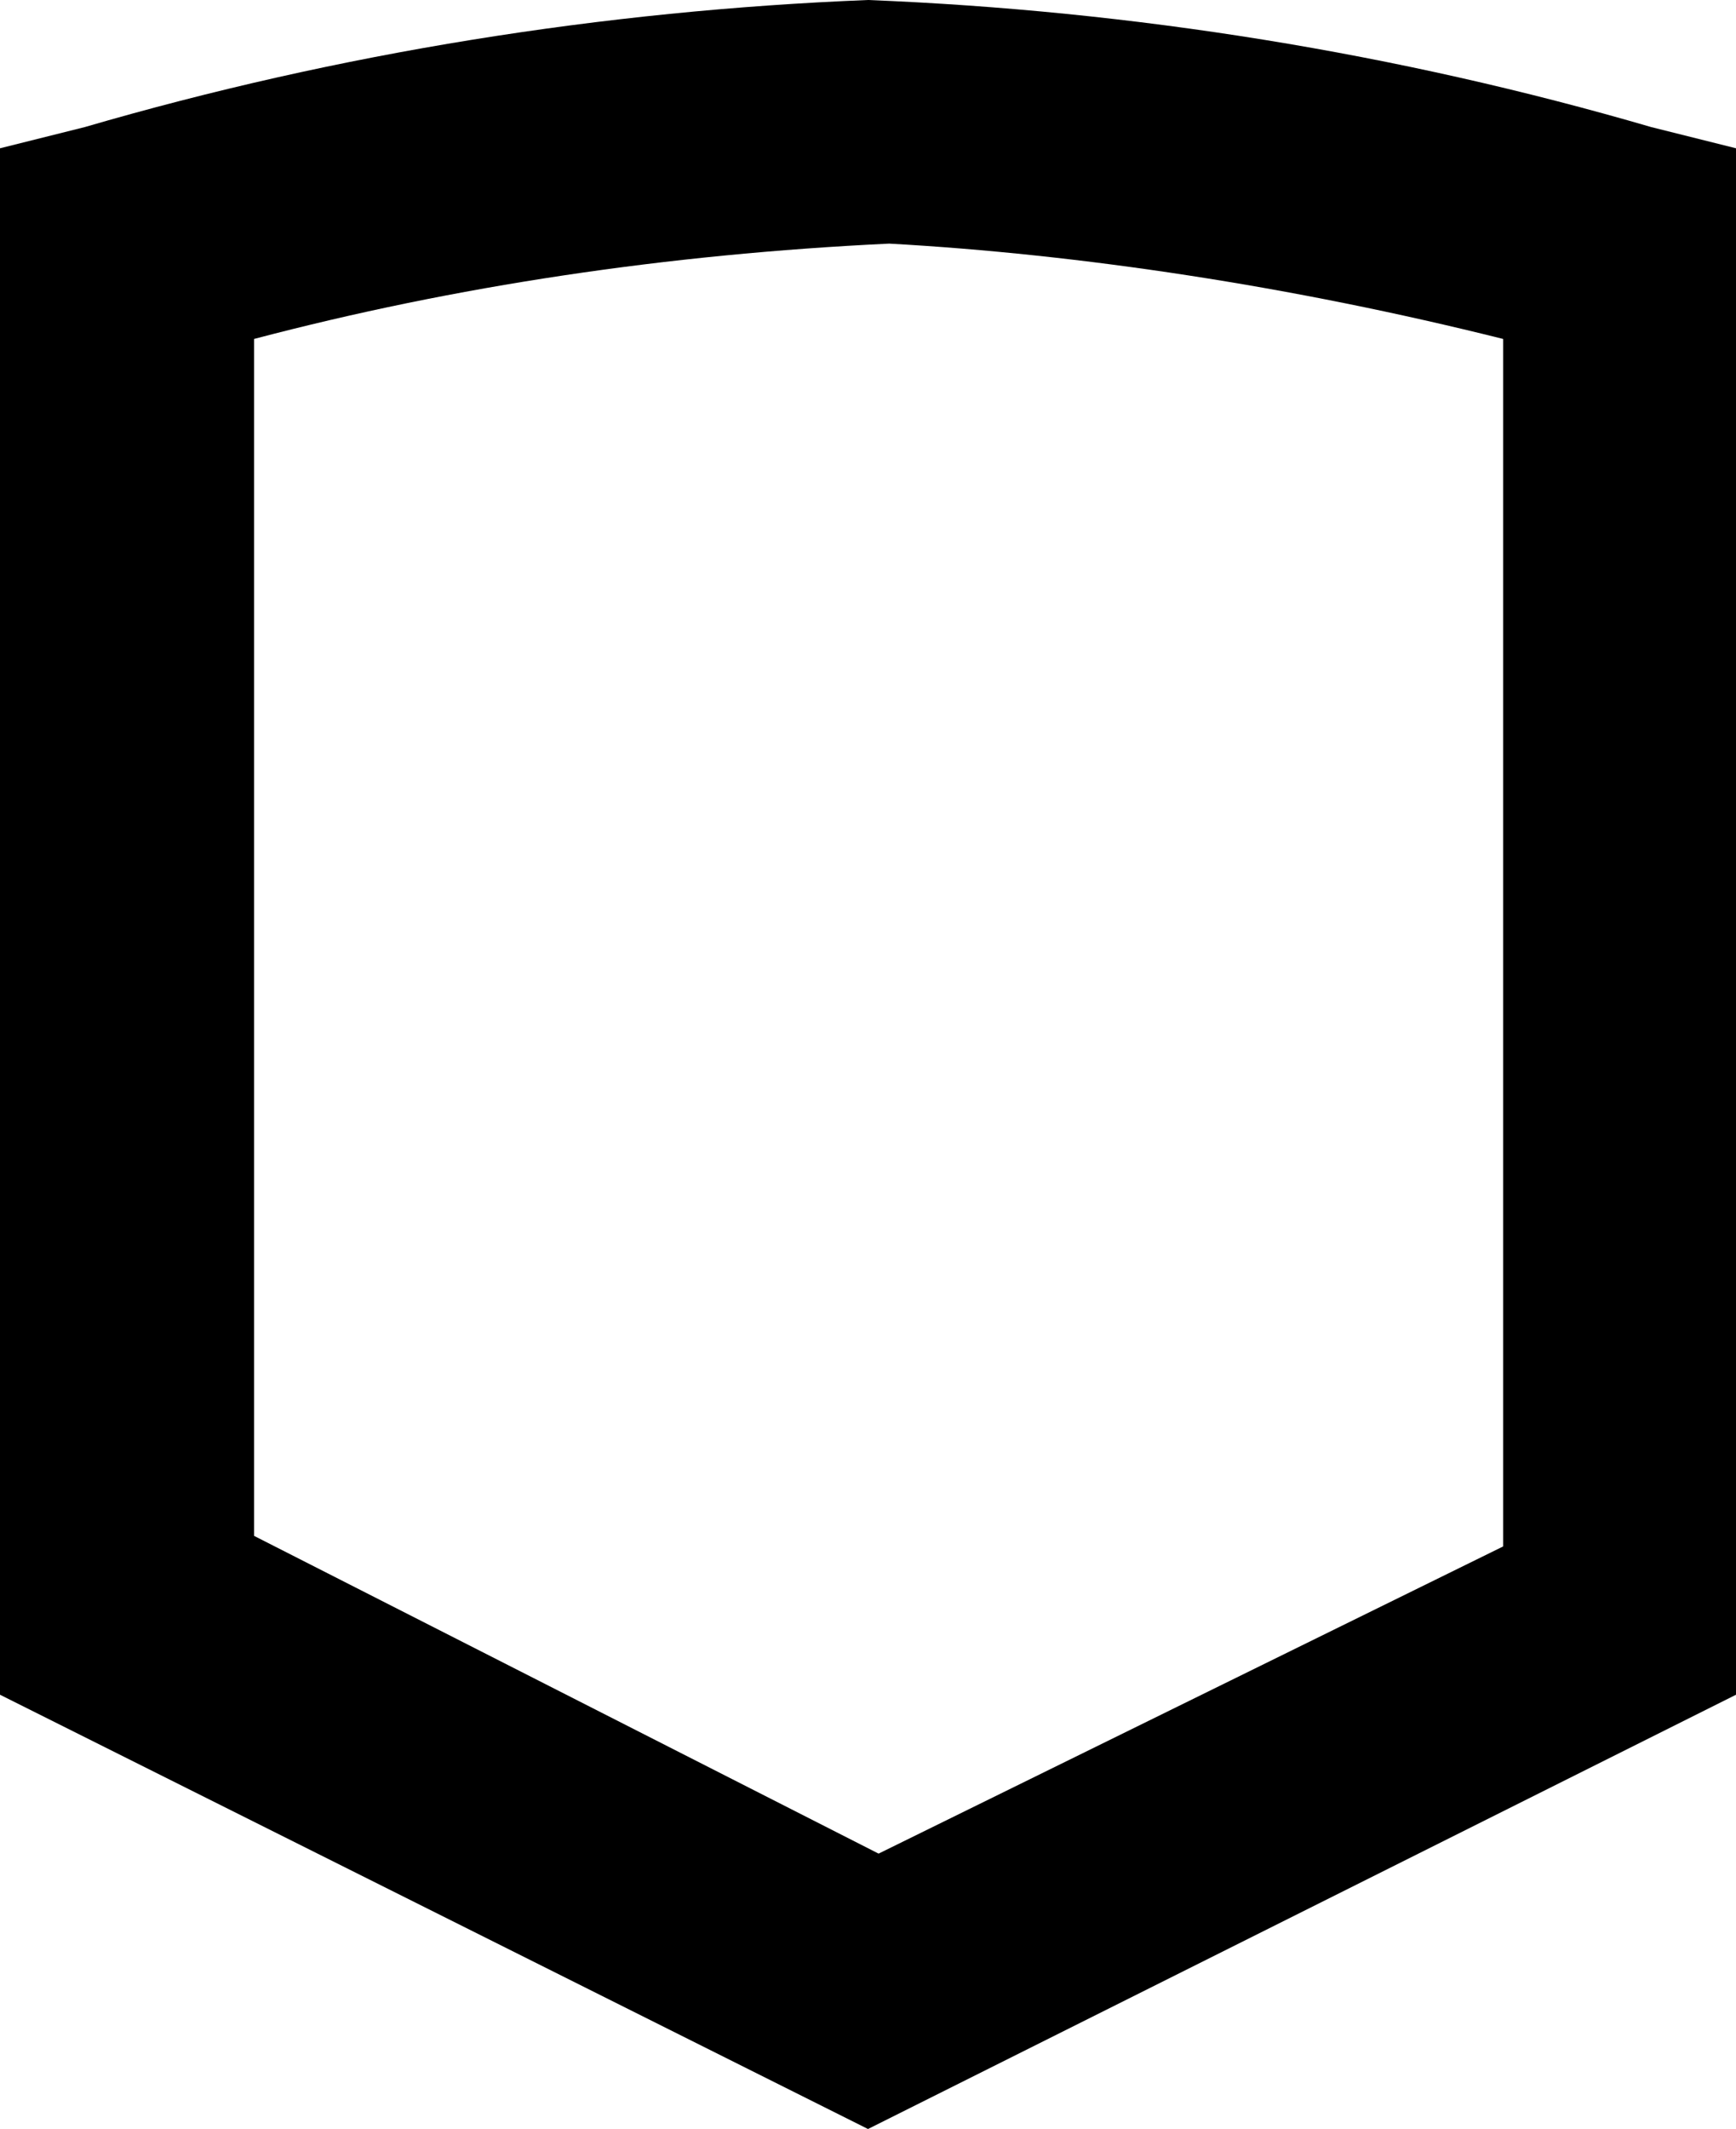 <?xml version="1.0" encoding="utf-8"?>
<!-- Generator: Adobe Illustrator 26.4.1, SVG Export Plug-In . SVG Version: 6.00 Build 0)  -->
<svg version="1.1" id="Layer_1" xmlns="http://www.w3.org/2000/svg" xmlns:xlink="http://www.w3.org/1999/xlink" x="0px" y="0px"
	 viewBox="0 0 16.4 20.1" style="enable-background:new 0 0 16.4 20.1;" xml:space="preserve">
<g id="Layer_1_00000033349107315203534200000005582841114759506082_">
	<path d="M15.6,1.2C13.2,0.5,10.7,0.1,8.2,0c-2.5,0.1-5,0.5-7.4,1.2L0,1.4V16l8.2,4.1l8.2-4.1V1.4L15.6,1.2z M14.2,3.2v11.4
		l-5.9,2.9l-5.9-3V3.2c1.9-0.5,3.9-0.8,6-0.9C10.2,2.4,12.2,2.7,14.2,3.2L14.2,3.2z"/>
</g>
</svg>
